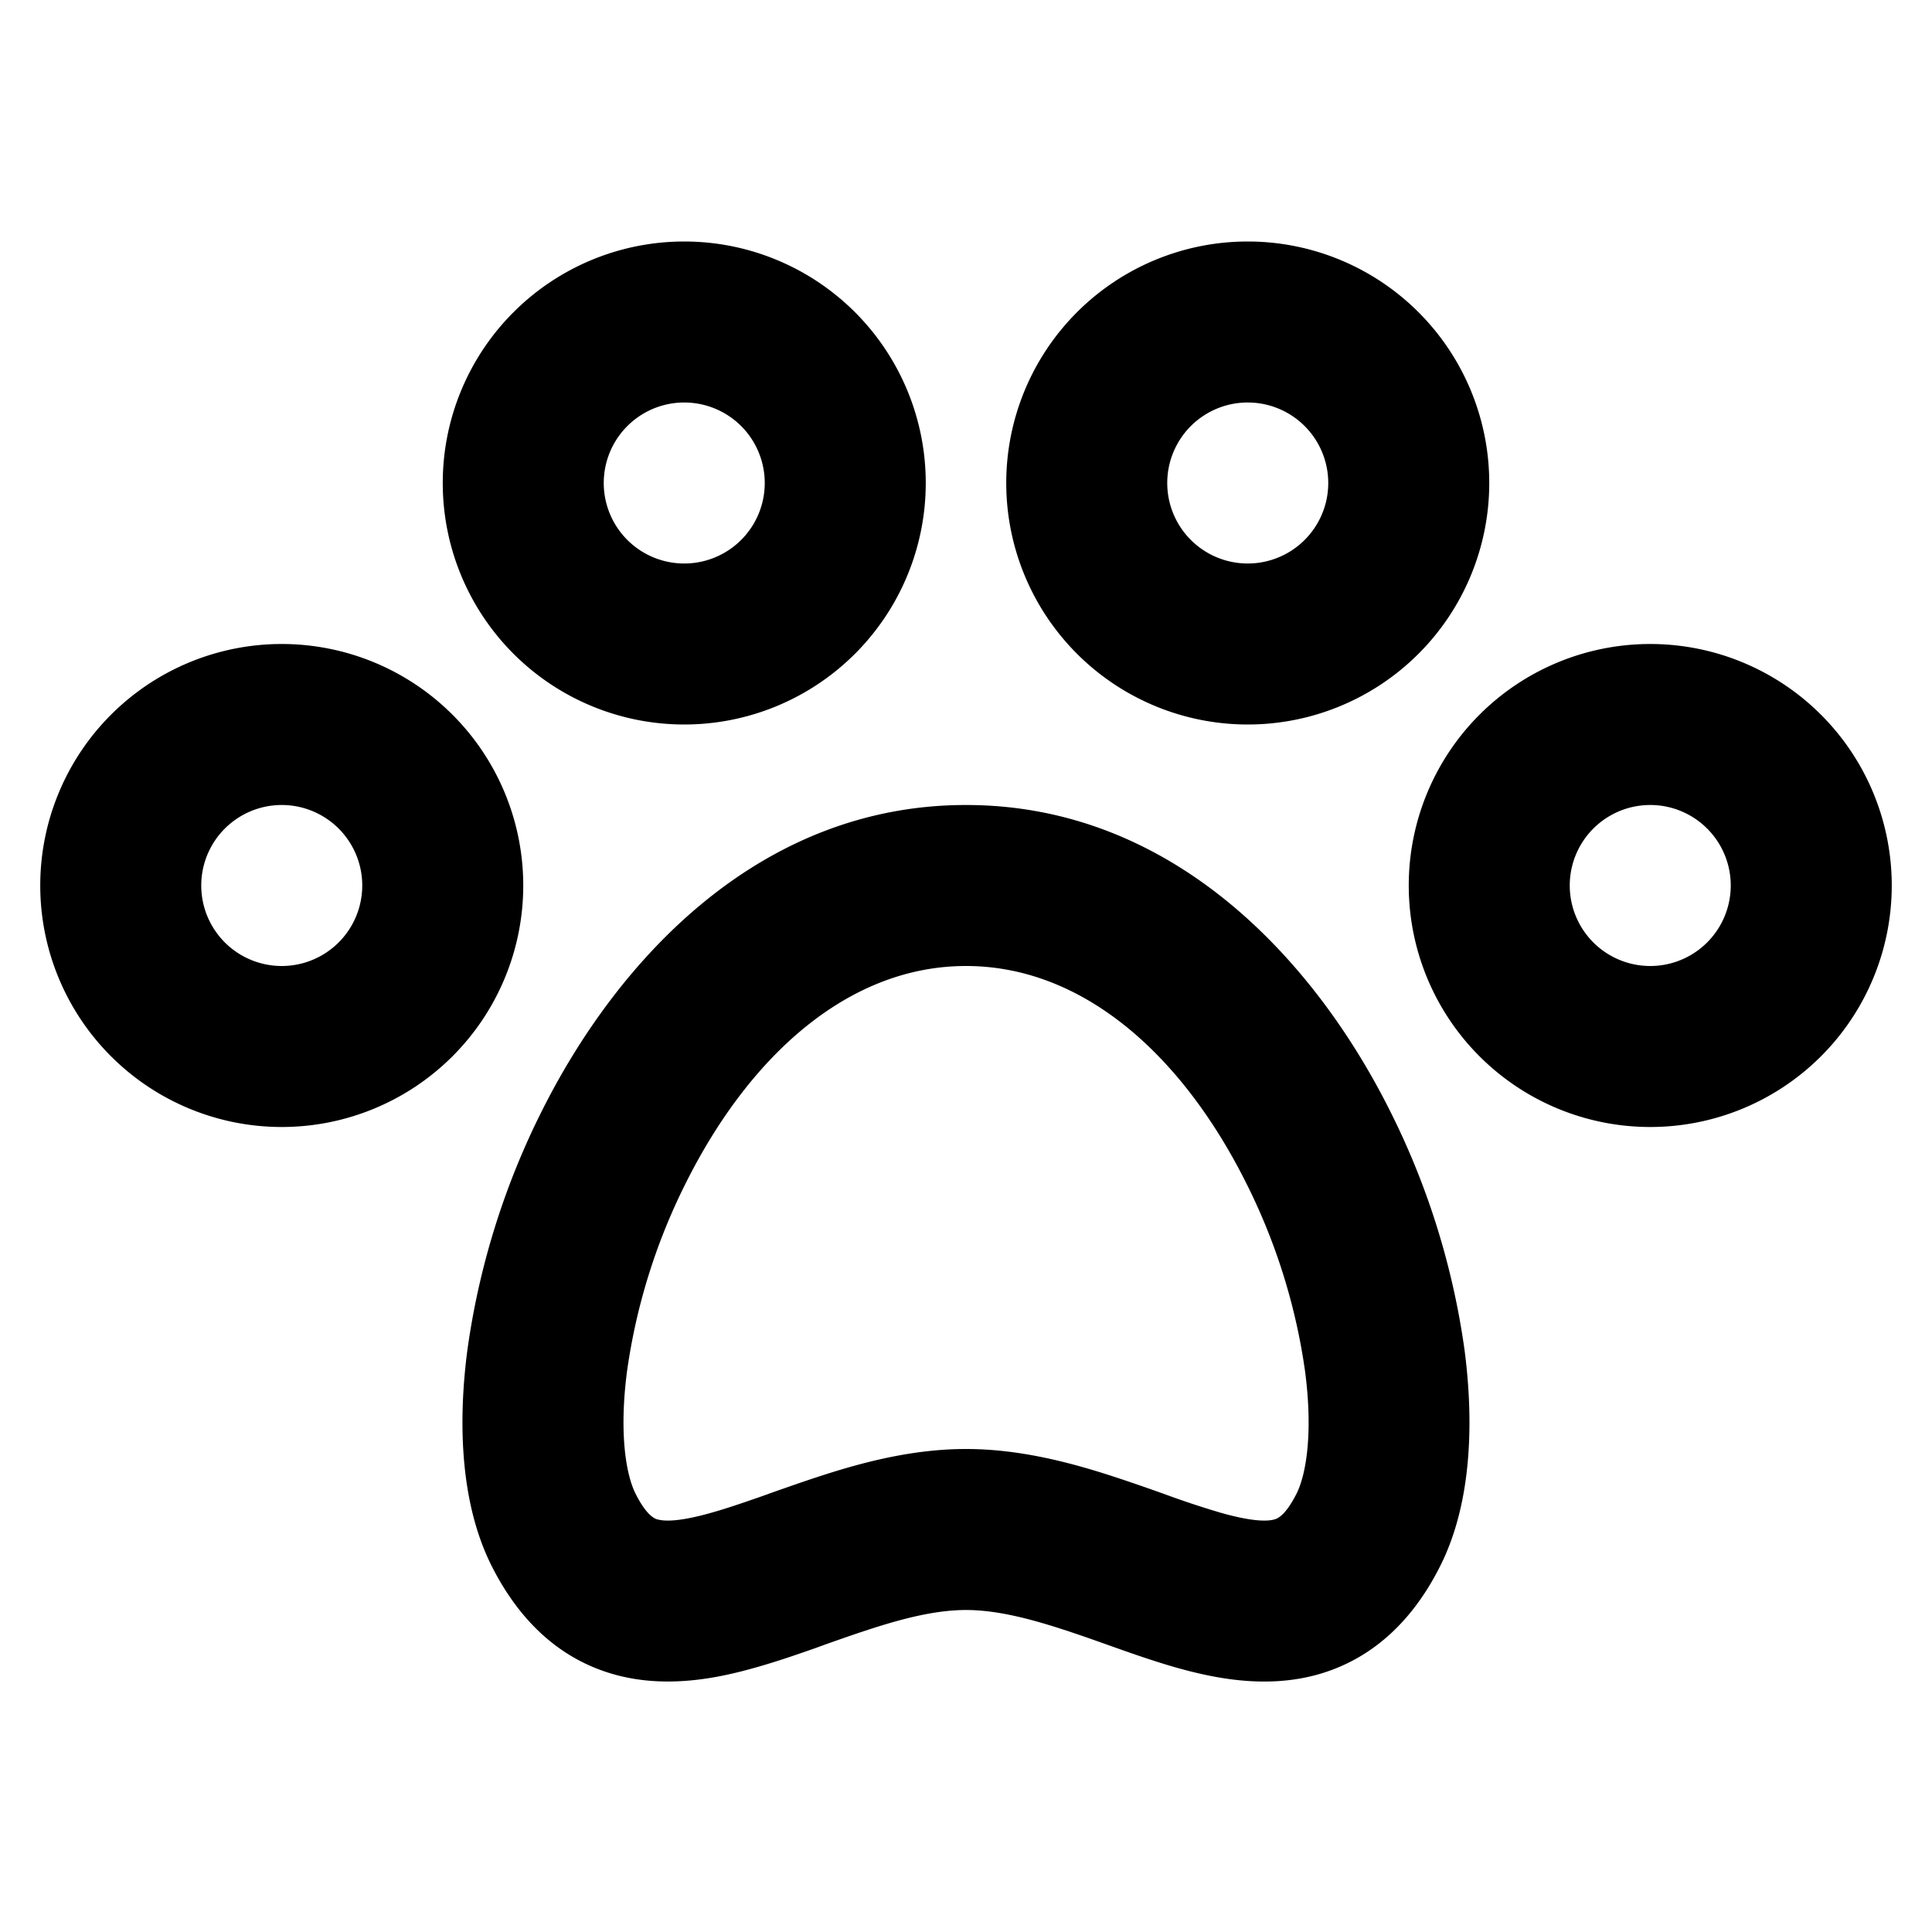 <svg xmlns="http://www.w3.org/2000/svg" width="24" height="24" fill="currentColor" viewBox="0 0 24 24">
  <path fill-rule="evenodd" d="M5.5 6a3 3 0 116 0 3 3 0 01-6 0zm3-1a1 1 0 100 2 1 1 0 000-2zM12.5 6a3 3 0 116 0 3 3 0 01-6 0zm3-1a1 1 0 100 2 1 1 0 000-2zM.5 11a3 3 0 116 0 3 3 0 01-6 0zm3-1a1 1 0 100 2 1 1 0 000-2zM12 10c-2.556 0-4.322 1.909-5.27 3.803a9.536 9.536 0 00-.925 2.975c-.12.926-.08 1.91.3 2.67.35.697.867 1.181 1.564 1.363.629.164 1.252.037 1.73-.1.252-.071.503-.158.737-.24l.12-.044c.196-.069.38-.134.567-.194.452-.146.834-.233 1.177-.233.343 0 .725.087 1.177.233.188.06.371.125.566.194l.121.043c.233.083.485.17.736.242.479.136 1.102.263 1.73.1.698-.183 1.216-.667 1.564-1.365.38-.759.42-1.743.3-2.67a9.536 9.536 0 00-.925-2.974C16.322 11.909 14.556 10 12 10zm-4.106 8.553c-.12-.241-.204-.757-.105-1.518a7.539 7.539 0 01.73-2.338C9.322 13.091 10.556 12 12 12c1.445 0 2.678 1.091 3.481 2.697a7.54 7.54 0 01.731 2.338c.1.761.015 1.277-.105 1.518-.146.29-.251.316-.278.322l-.002.001c-.09.024-.28.026-.676-.088a10.964 10.964 0 01-.62-.204l-.111-.04a23.53 23.53 0 00-.628-.215C13.275 18.163 12.657 18 12 18s-1.275.163-1.791.33c-.217.07-.432.146-.628.215l-.111.04c-.232.081-.433.15-.62.203-.396.114-.586.112-.676.088h-.003c-.026-.007-.131-.032-.277-.323zM20.5 8a3 3 0 100 6 3 3 0 000-6zm-1 3a1 1 0 112 0 1 1 0 01-2 0z" clip-rule="evenodd"/>
</svg>
